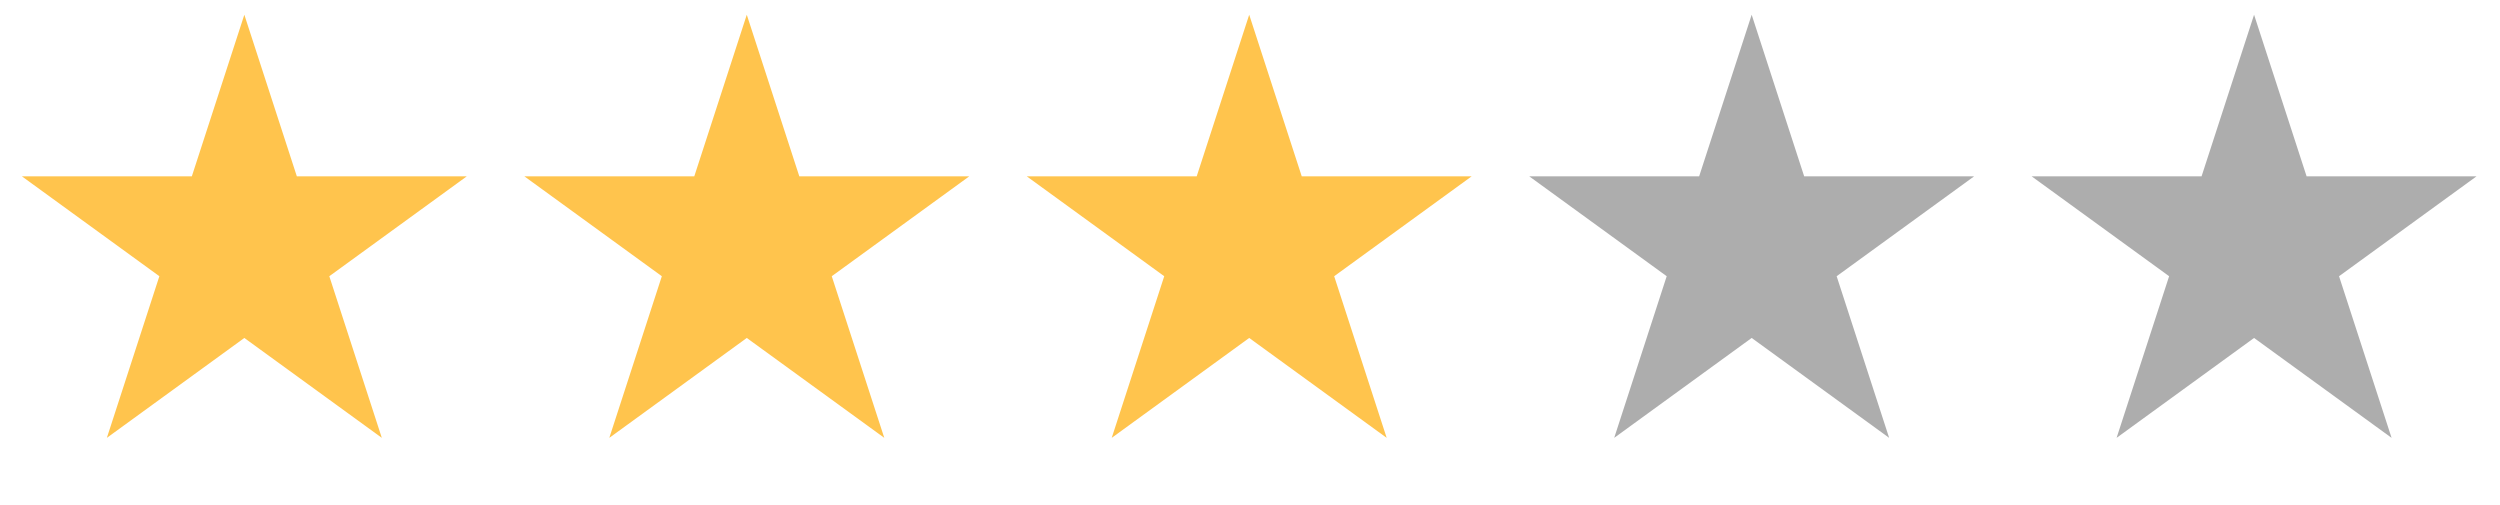 <svg width="94" height="19" viewBox="0 0 94 19" fill="none" xmlns="http://www.w3.org/2000/svg">
<path d="M9.187 0.554L11.161 6.63L17.551 6.63L12.382 10.386L14.356 16.463L9.187 12.707L4.018 16.463L5.992 10.386L0.823 6.63L7.213 6.63L9.187 0.554Z" fill="#FFC44D"/>
<path d="M28.079 0.554L30.054 6.63L36.444 6.63L31.274 10.386L33.249 16.463L28.079 12.707L22.91 16.463L24.885 10.386L19.716 6.63L26.105 6.63L28.079 0.554Z" fill="#FFC44D"/>
<path d="M46.97 0.554L48.945 6.63L55.334 6.63L50.165 10.386L52.139 16.463L46.97 12.707L41.801 16.463L43.775 10.386L38.606 6.63L44.996 6.63L46.97 0.554Z" fill="#FFC44D"/>
<path d="M65.863 0.554L67.837 6.63L74.227 6.63L69.058 10.386L71.032 16.463L65.863 12.707L60.694 16.463L62.668 10.386L57.499 6.63L63.888 6.63L65.863 0.554Z" fill="#ADADAD"/>
<path d="M84.753 0.554L86.728 6.63L93.117 6.63L87.948 10.386L89.923 16.463L84.753 12.707L79.584 16.463L81.559 10.386L76.389 6.63L82.779 6.63L84.753 0.554Z" fill="#ADADAD"/>
</svg>
